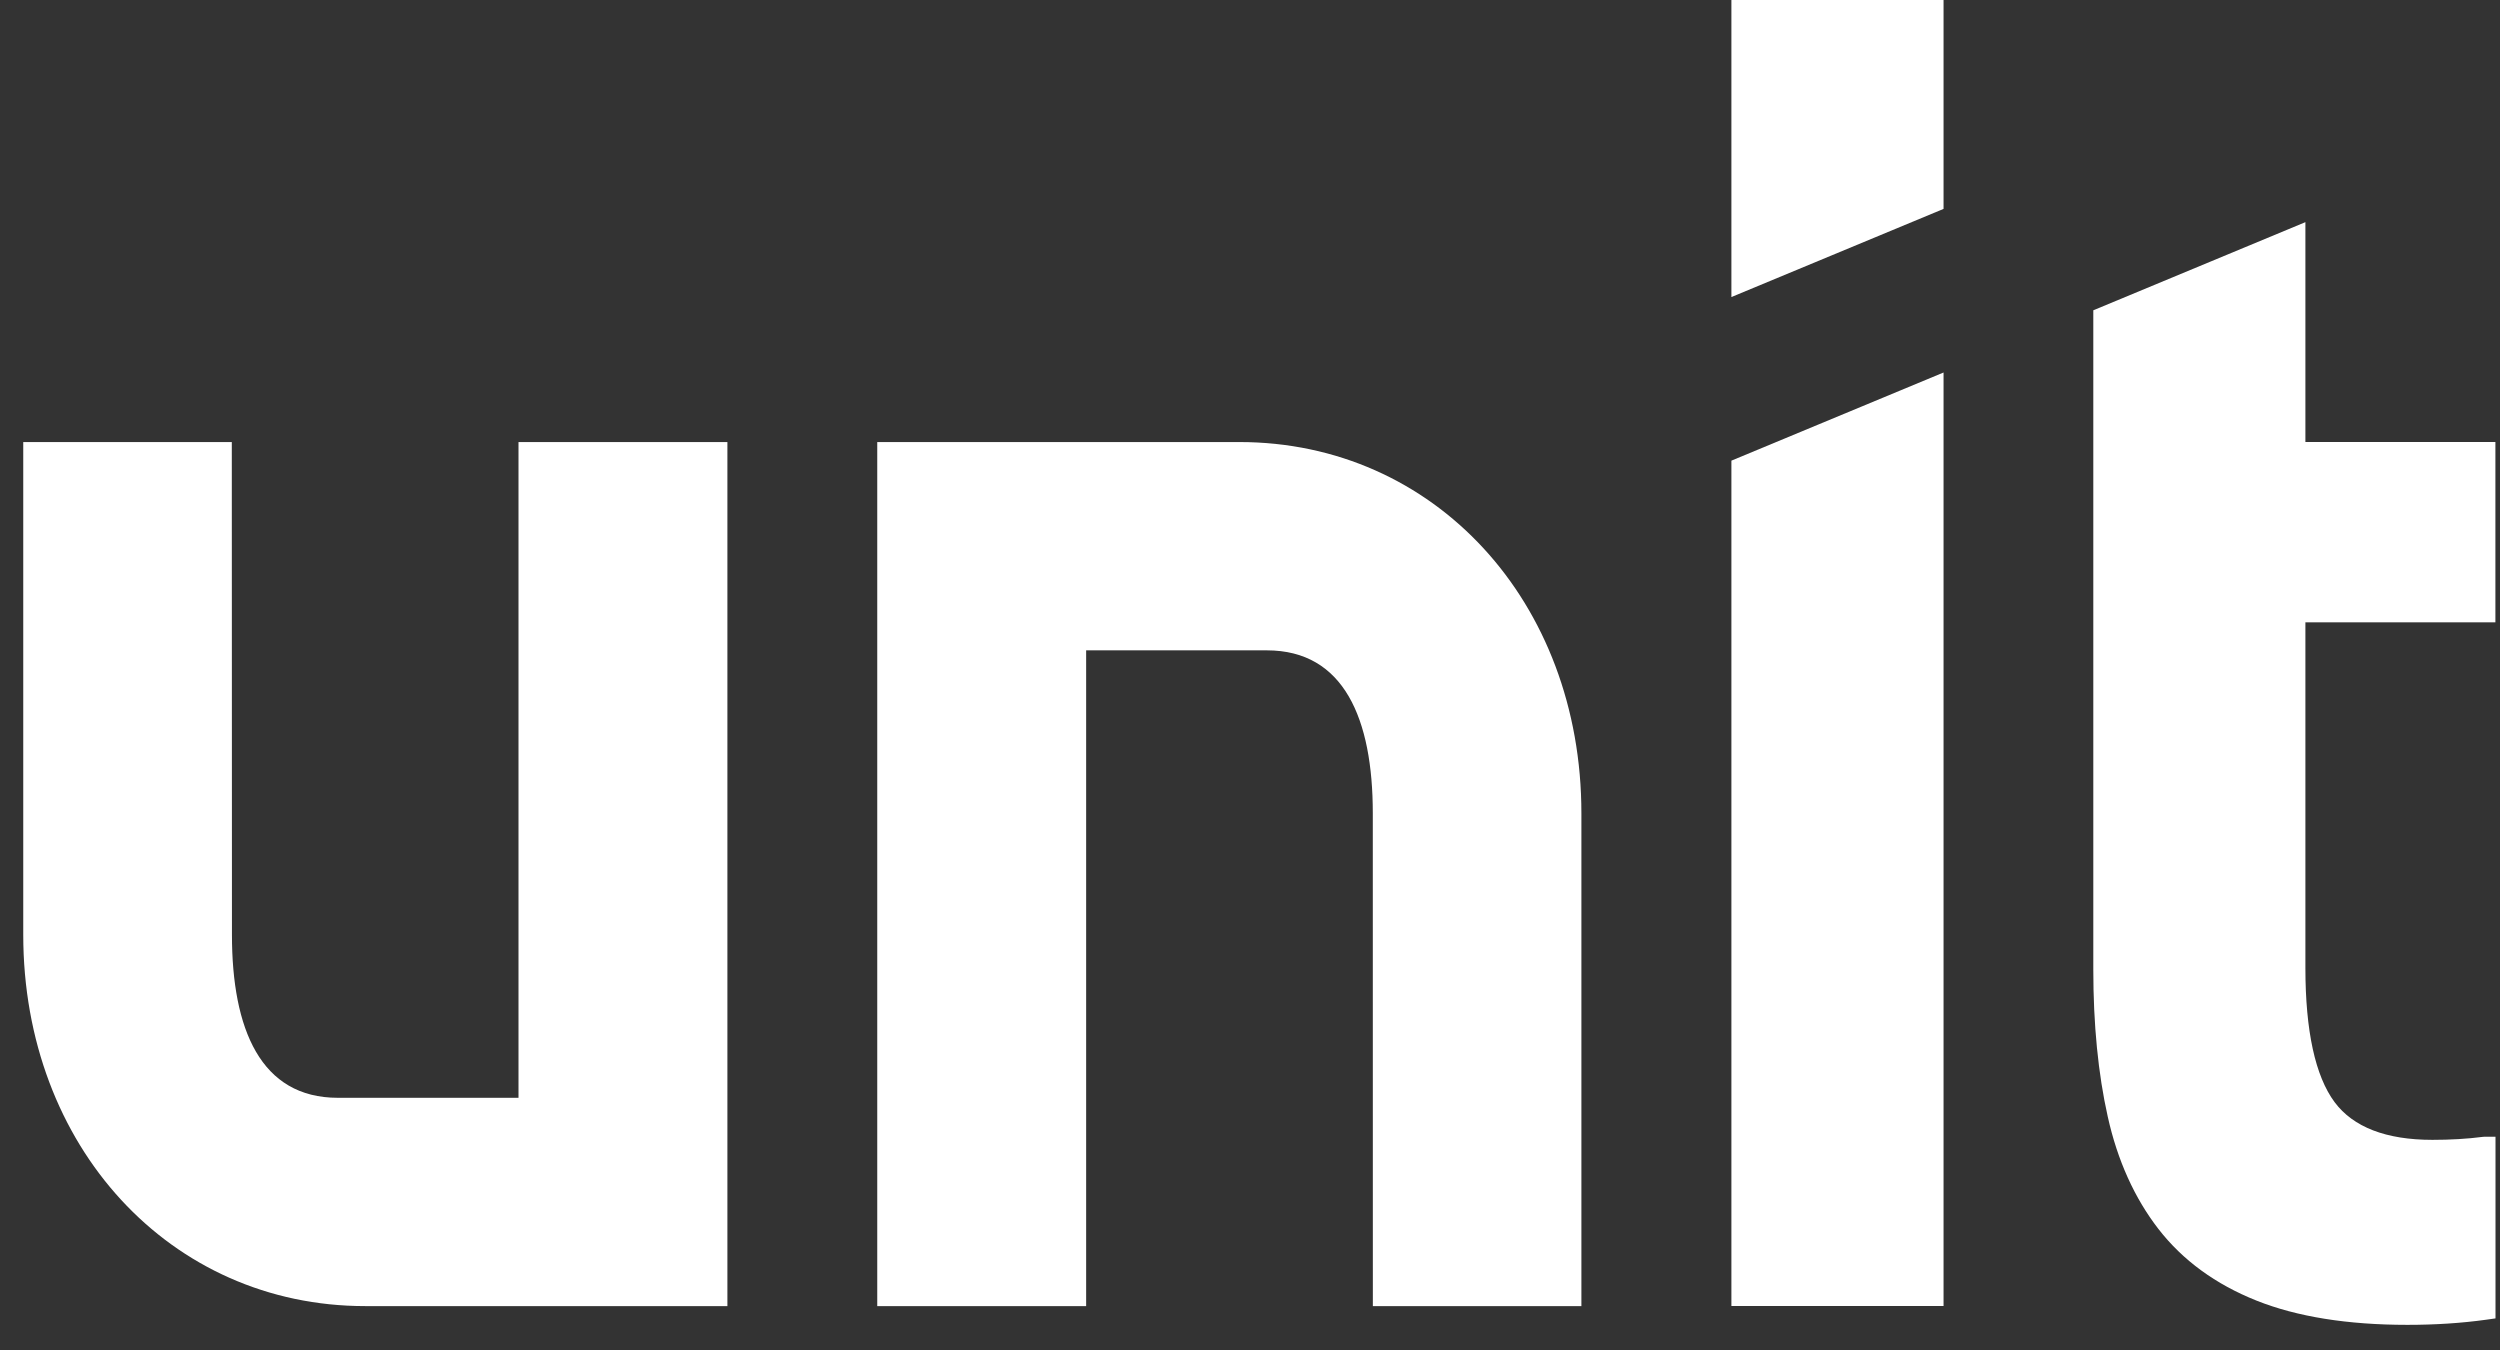 <svg width="50" height="27" viewBox="0 0 50 27" fill="none" xmlns="http://www.w3.org/2000/svg">
<rect x="0" y="0" width="50" height="27" fill="#333333" stroke="none"/>
<g clip-path="url(#clip0_2400_1384)">
<path d="M10.37 21.956H6.757C5.214 21.956 4.639 20.585 4.639 18.696L4.636 8.841H0.465V18.696C0.465 22.93 3.405 26.122 7.305 26.122H14.548V8.841H10.37V21.956Z" fill="white"/>
<path d="M21.724 13.007H25.337C26.88 13.007 27.456 14.377 27.456 16.267L27.457 26.122H31.628V16.267C31.628 12.033 28.688 8.841 24.788 8.841H17.545V26.122H21.723V13.007H21.724Z" fill="white"/>
<path d="M34.628 26.12H38.871V7.45L34.628 9.213V26.12Z" fill="white"/>
<path d="M49.687 22.735L49.657 22.737C49.343 22.778 49.002 22.797 48.648 22.797C47.722 22.797 47.065 22.543 46.692 22.043C46.305 21.521 46.108 20.618 46.108 19.357V12.446H49.908V8.84H46.108V4.443L41.866 6.206V19.389C41.866 20.486 41.963 21.476 42.155 22.333C42.349 23.207 42.691 23.963 43.169 24.58C43.651 25.203 44.311 25.686 45.13 26.012C45.938 26.335 46.954 26.497 48.147 26.497C48.701 26.497 49.229 26.463 49.718 26.395L49.91 26.368V22.735H49.687Z" fill="white"/>
<path d="M34.628 0V5.941L38.871 4.178V0H34.628Z" fill="white"/>
</g>
<defs>
<clipPath id="clip0_2400_1384">
<rect width="49.447" height="26.498" fill="white" transform="translate(0.464)"/>
</clipPath>
</defs>
</svg>
